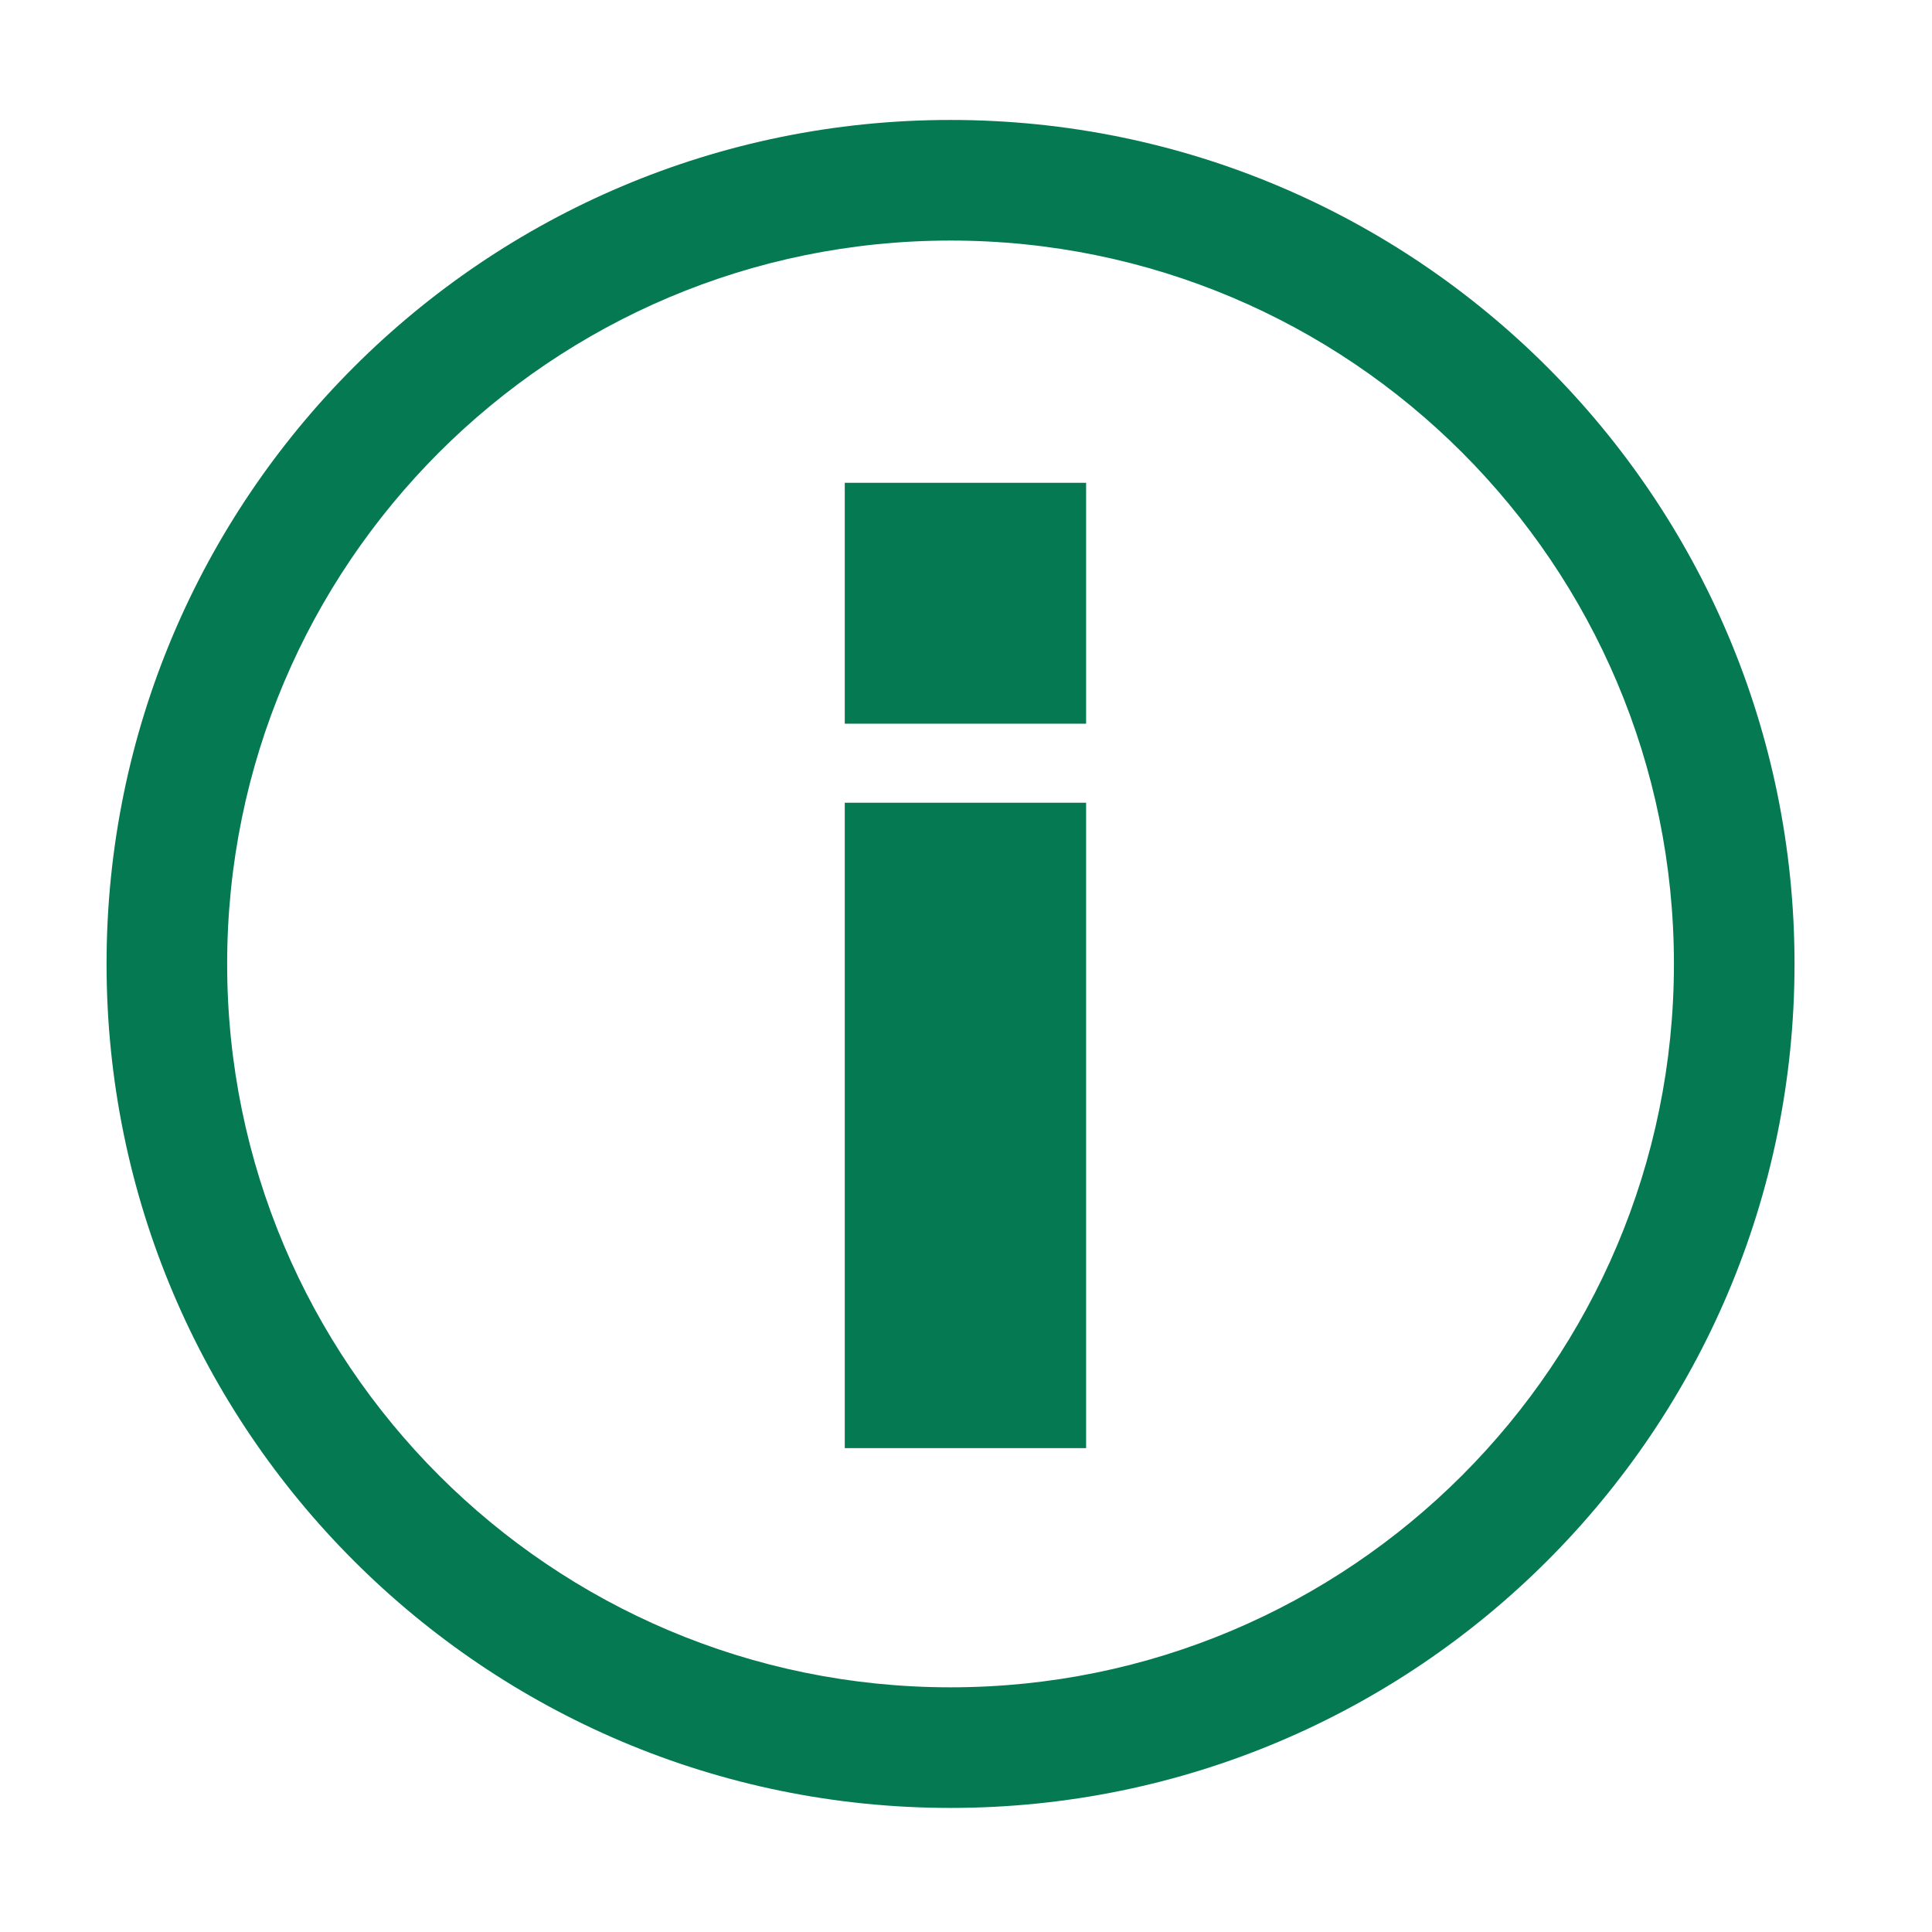 <?xml version="1.0" standalone="no"?><!DOCTYPE svg PUBLIC "-//W3C//DTD SVG 1.1//EN" "http://www.w3.org/Graphics/SVG/1.1/DTD/svg11.dtd"><svg t="1585558814363" class="icon" viewBox="0 0 1024 1024" version="1.1" xmlns="http://www.w3.org/2000/svg" p-id="16160" width="48" height="48" xmlns:xlink="http://www.w3.org/1999/xlink"><defs><style type="text/css"></style></defs><path d="M503.804 63.578c-247.051 0-447.328 200.277-447.328 447.327 0 247.055 200.277 447.333 447.328 447.333 247.055 0 447.332-200.278 447.332-447.333C951.135 263.855 750.859 63.578 503.804 63.578L503.804 63.578zM503.804 894.313c-211.75 0-383.408-171.66-383.408-383.408 0-211.75 171.66-383.407 383.408-383.407 211.754 0 383.412 171.659 383.412 383.407C887.216 722.654 715.558 894.313 503.804 894.313L503.804 894.313zM447.745 255.897l127.914 0L575.659 383.576 447.745 383.576 447.745 255.897 447.745 255.897zM447.745 425.47l127.914 0 0 342.059L447.745 767.529 447.745 425.47 447.745 425.47zM447.745 425.47" p-id="16161" fill="#047952"></path></svg>
